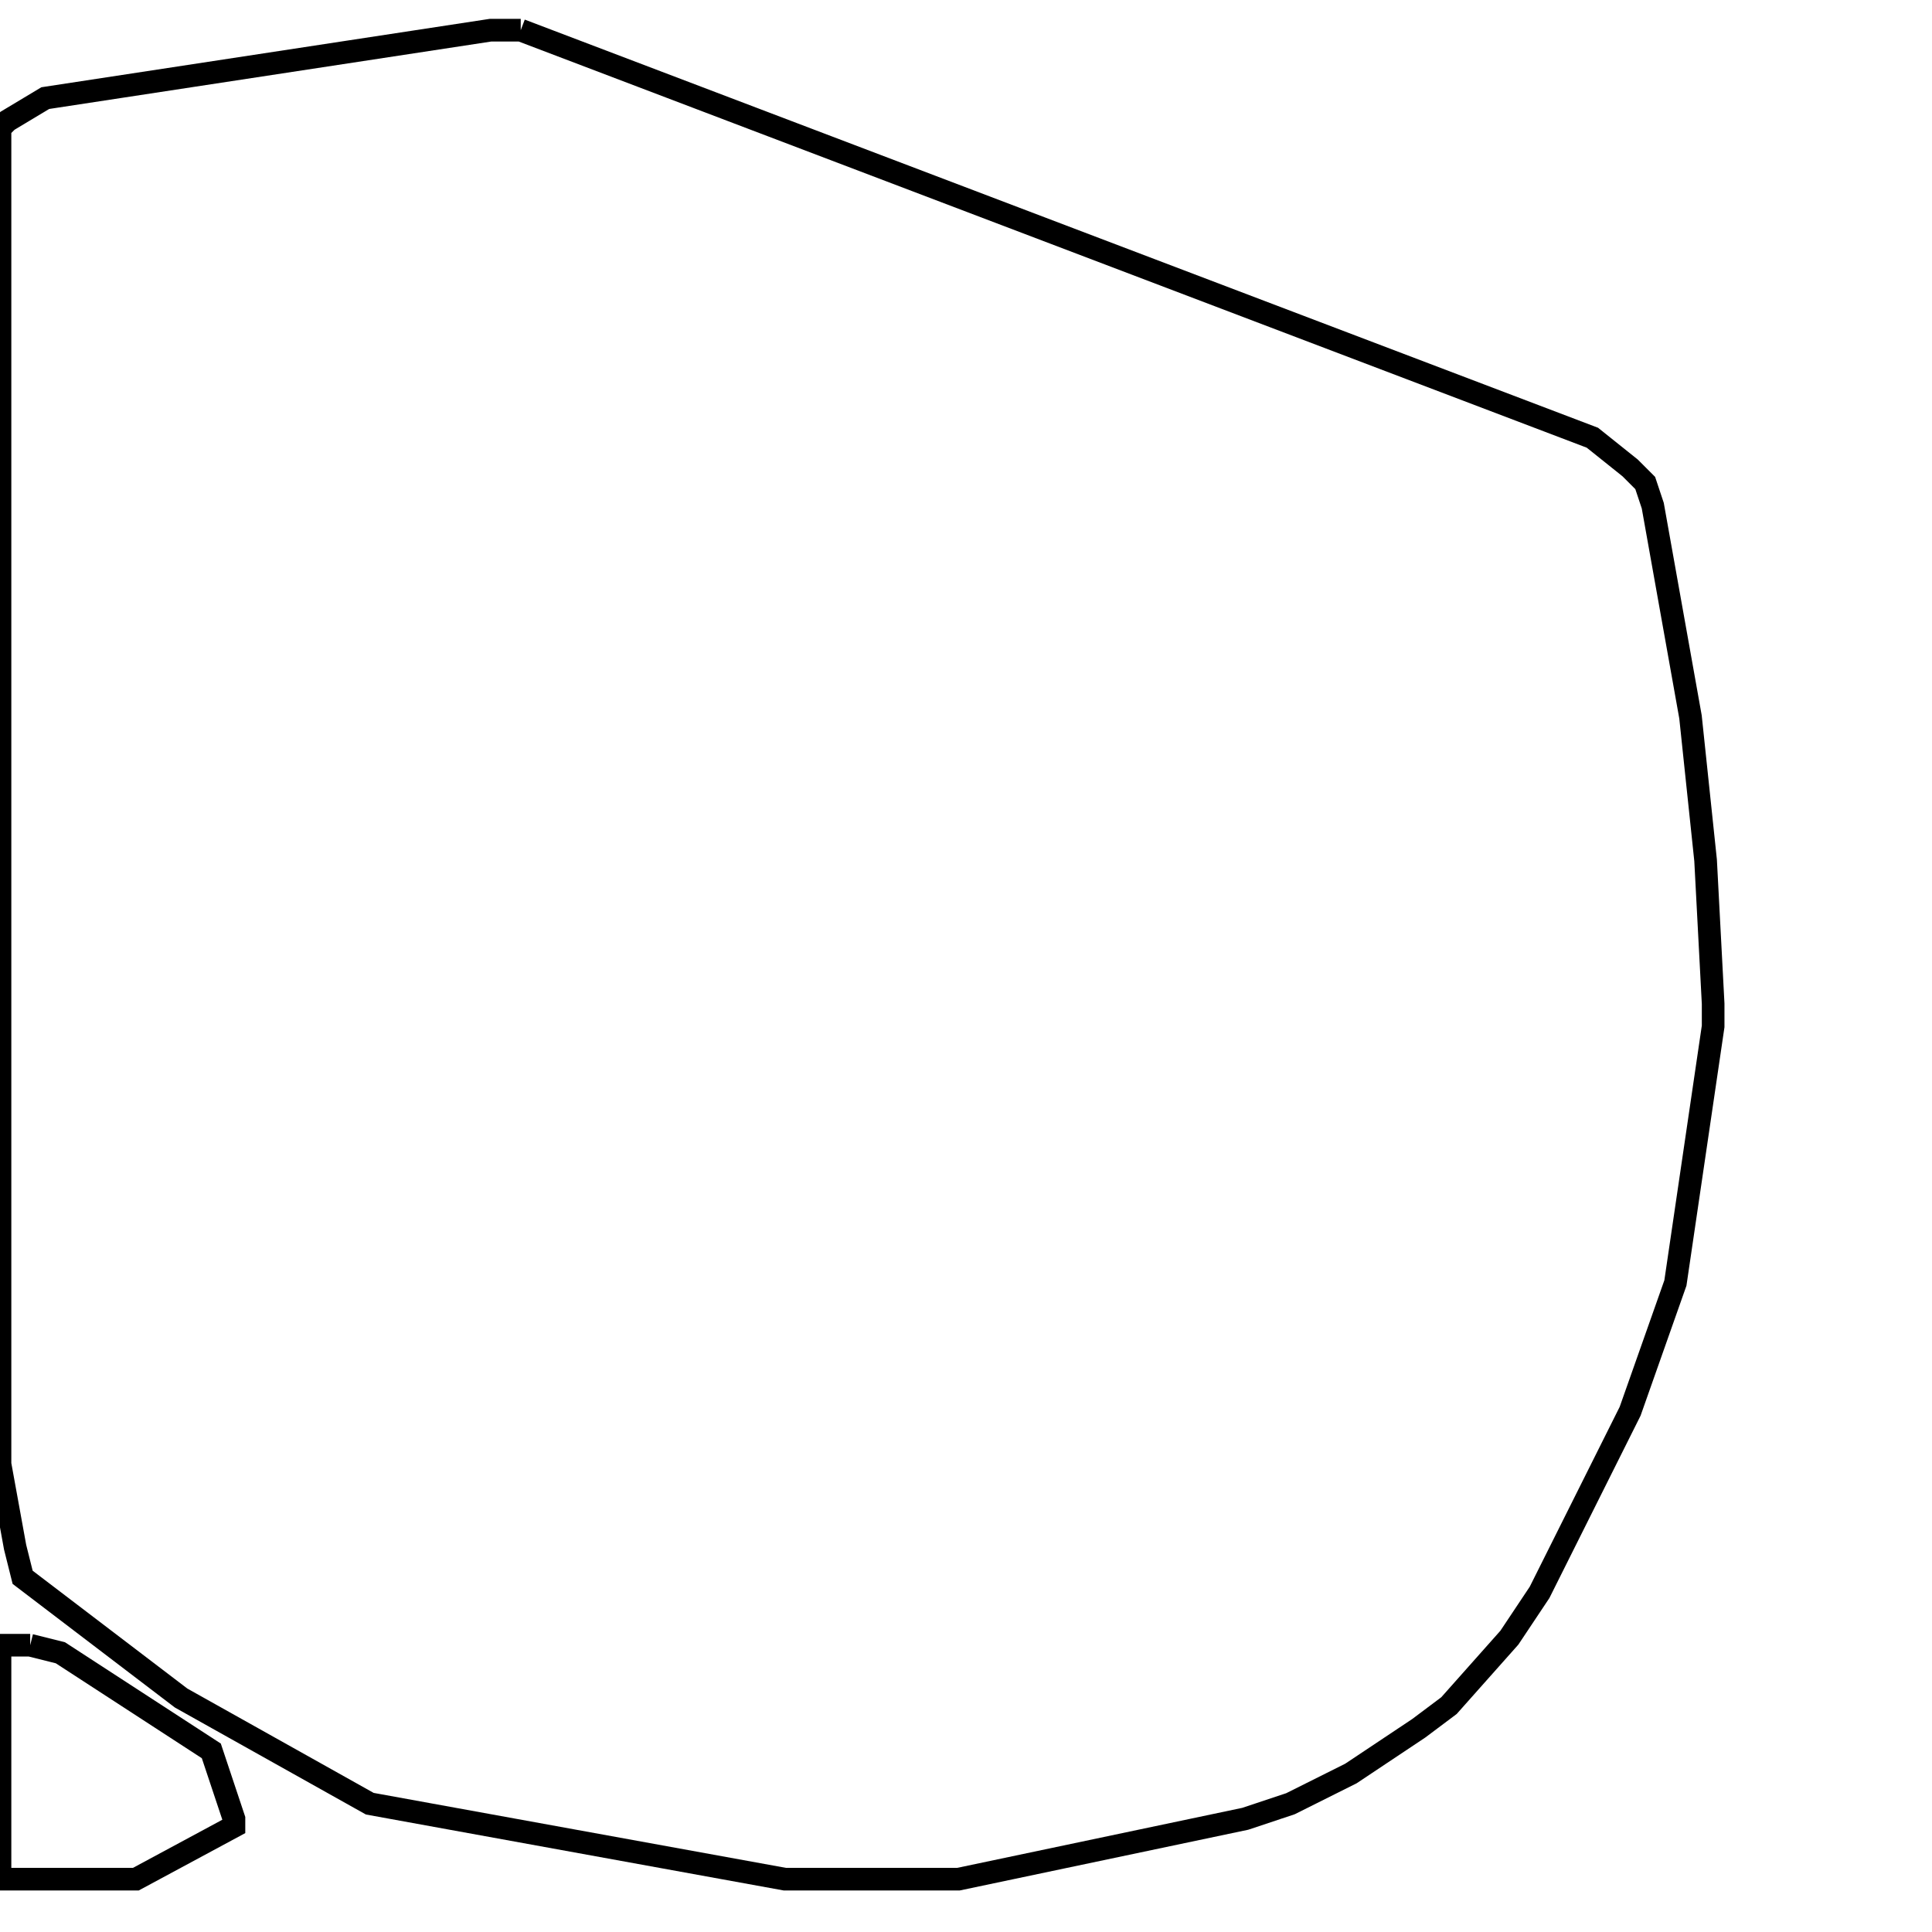 <svg width="256" height="256" xmlns="http://www.w3.org/2000/svg" fill-opacity="0" stroke="black" stroke-width="3" ><path d="M69 4 211 58 216 62 218 64 219 67 224 95 226 114 227 133 227 136 222 170 216 187 204 211 200 217 192 226 188 229 179 235 171 239 165 241 127 249 104 249 49 239 24 225 3 209 2 205 0 194 0 17 1 16 6 13 65 4 69 4 "/><path d="M4 218 8 219 28 232 31 241 31 242 18 249 0 249 0 218 4 218 "/></svg>